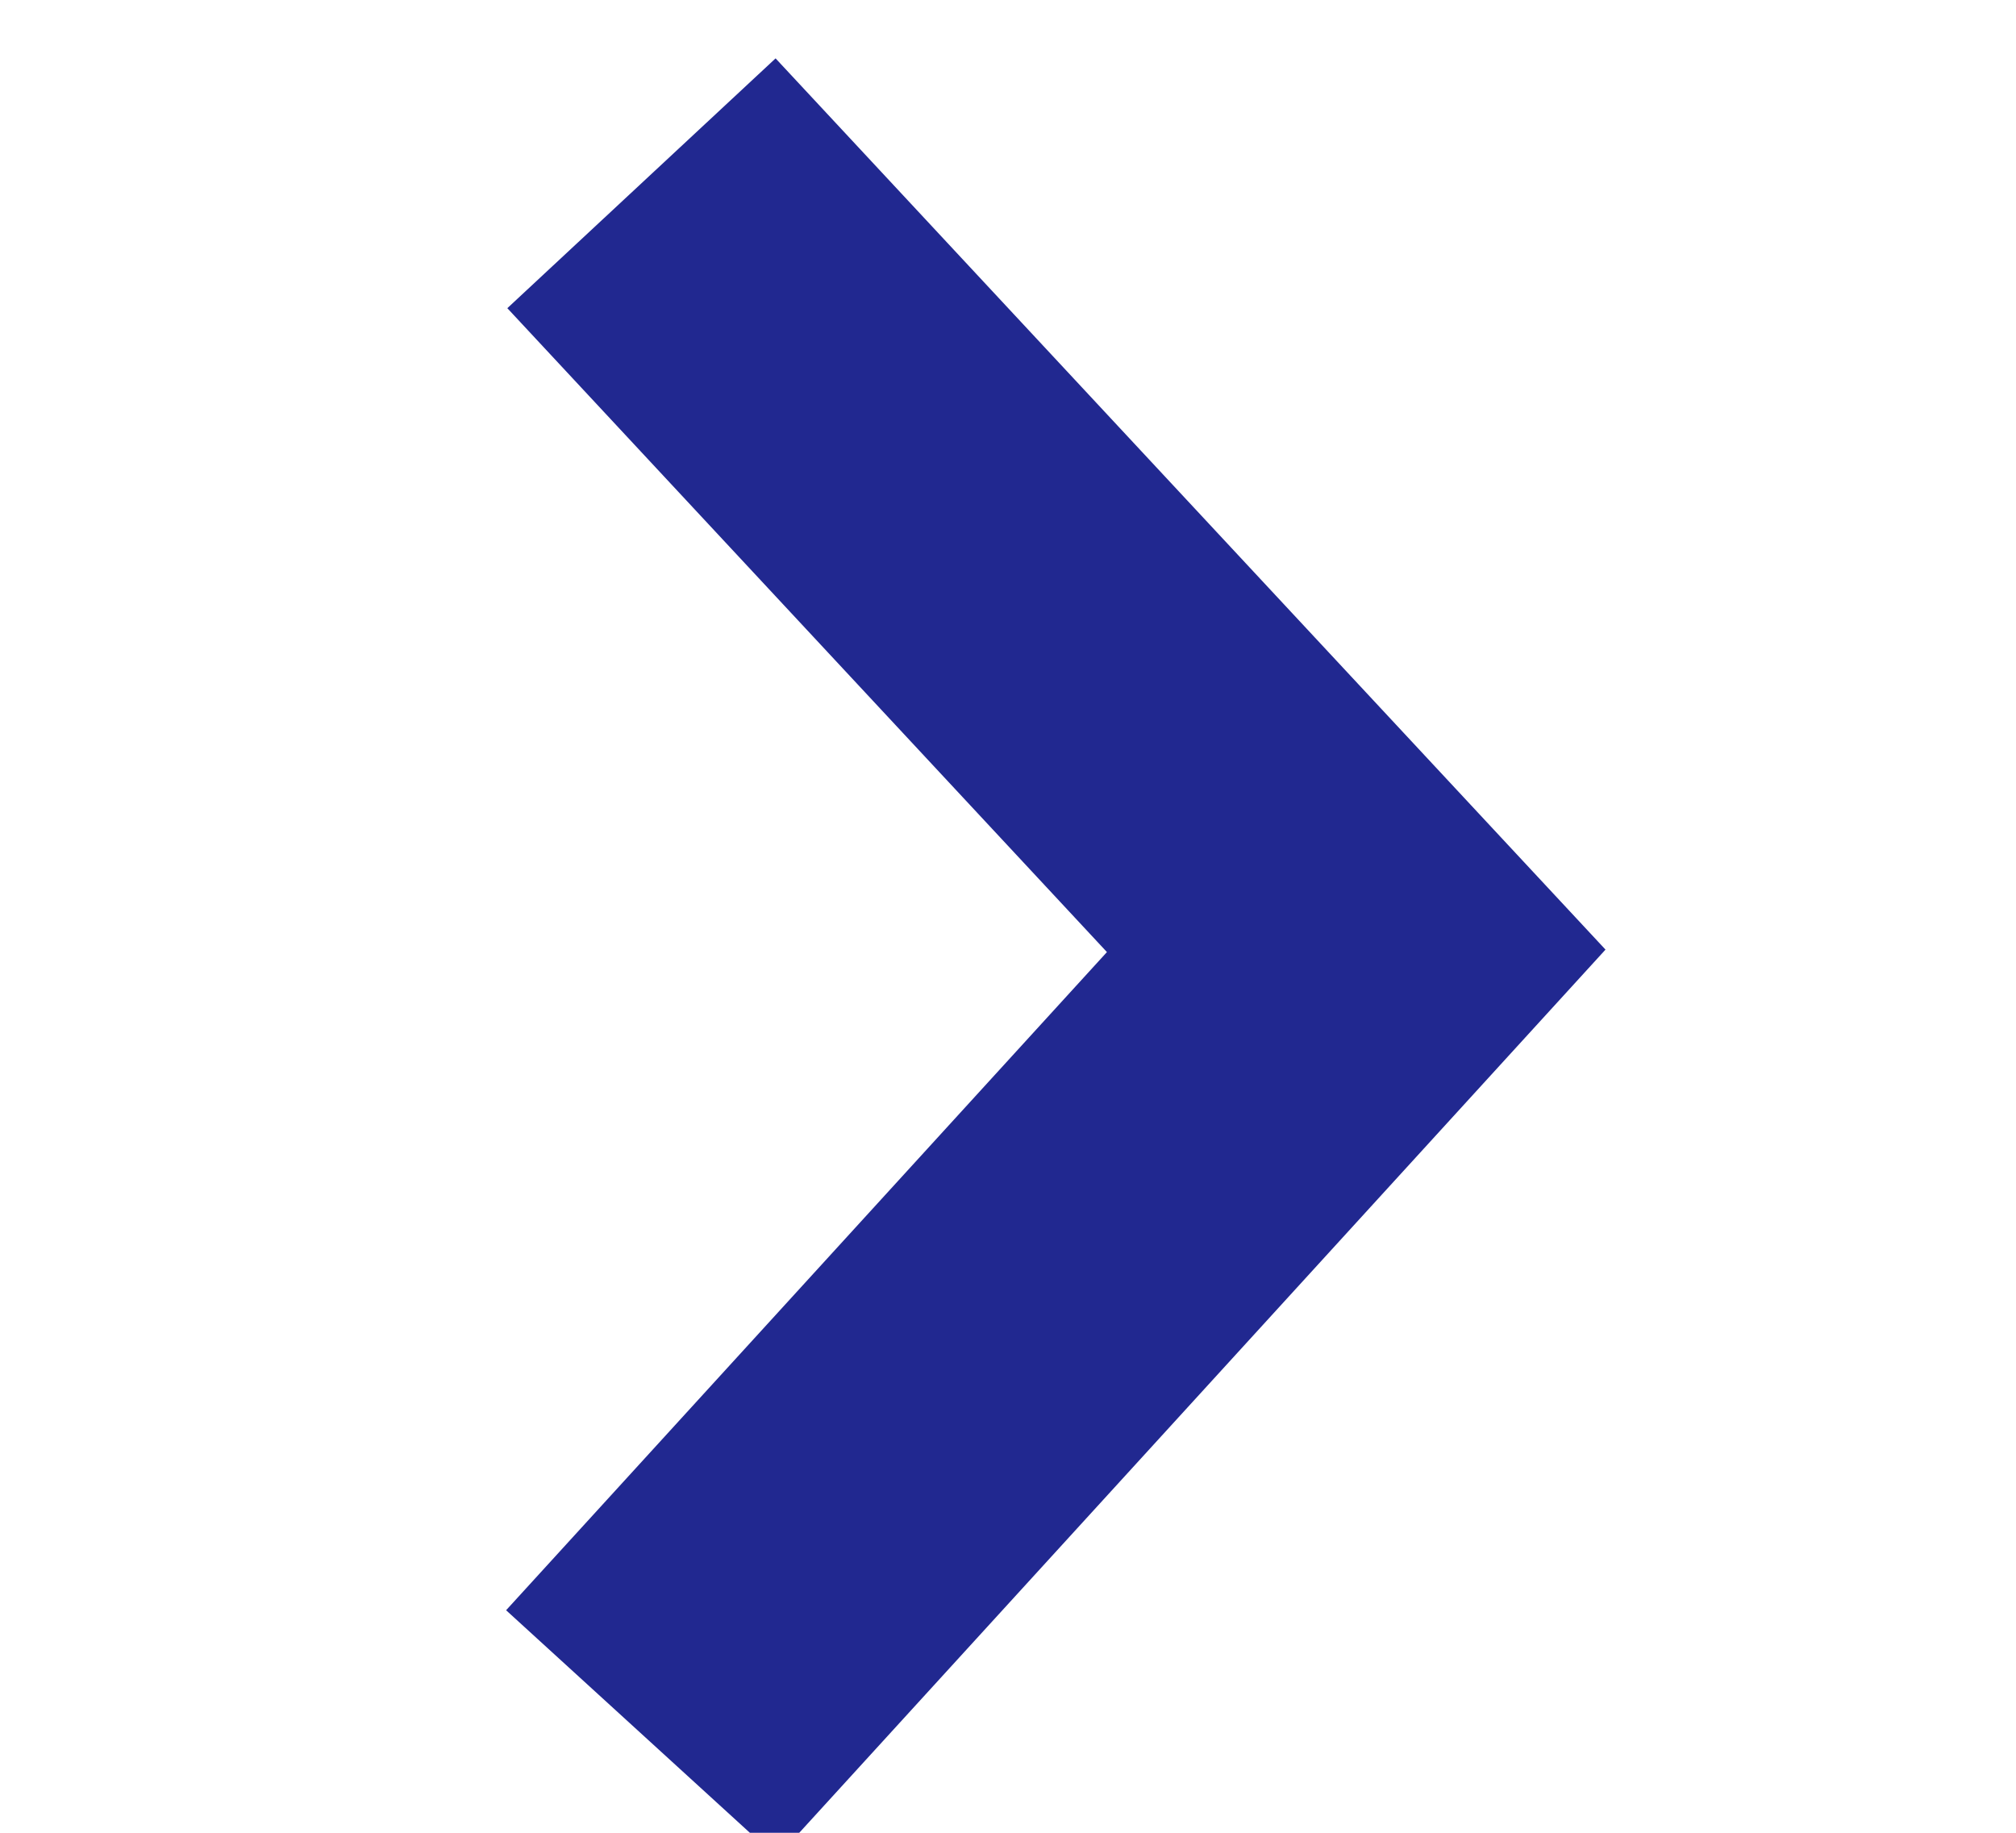 <svg width="11" height="10" viewBox="0 0 11 10" fill="none" xmlns="http://www.w3.org/2000/svg">
<g clip-path="url(#clip0_8370_42245)">
<path d="M3.5 1L7.4 5.188L3.5 9.46" stroke="#212890" stroke-width="2"/>
</g>
<defs>
<clipPath id="clip0_8370_42245">
<rect width="10" height="10" fill="white" transform="translate(0.5)"/>
</clipPath>
</defs>
</svg>
